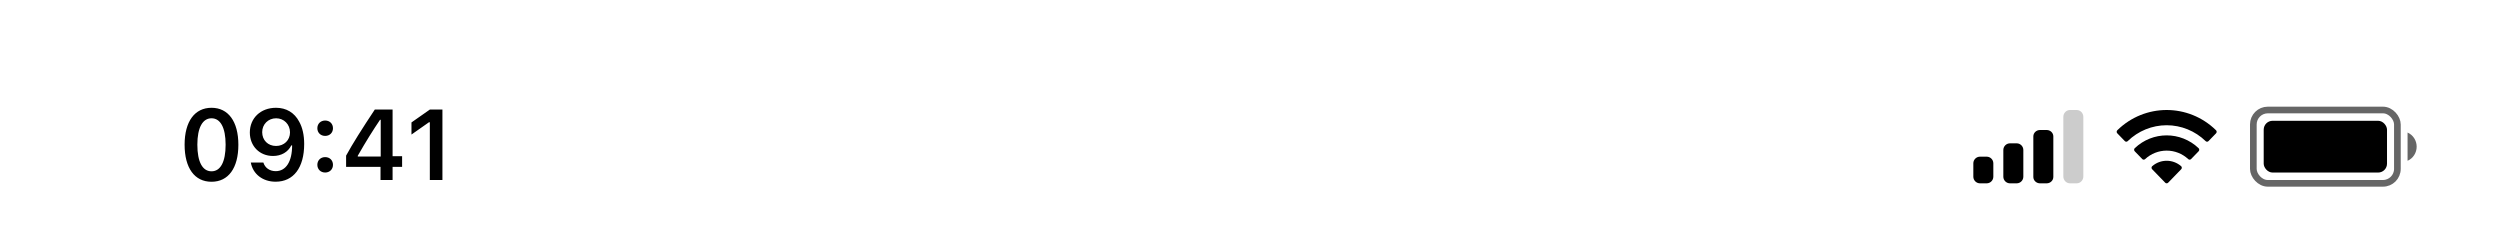 <svg width="375" height="36" viewBox="0 0 375 36" fill="none" xmlns="http://www.w3.org/2000/svg">
<path d="M297 23.5H298C298.552 23.5 299 23.948 299 24.5V26.5C299 27.052 298.552 27.5 298 27.5H297C296.448 27.5 296 27.052 296 26.5V24.5C296 23.948 296.448 23.5 297 23.5Z" fill="black"/>
<path d="M301.5 21.5H302.5C303.052 21.5 303.5 21.948 303.5 22.5V26.5C303.5 27.052 303.052 27.5 302.5 27.5H301.5C300.948 27.5 300.5 27.052 300.5 26.5V22.5C300.5 21.948 300.948 21.5 301.5 21.5Z" fill="black"/>
<path d="M306 19.5H307C307.552 19.5 308 19.93 308 20.46V26.54C308 27.07 307.552 27.5 307 27.5H306C305.448 27.5 305 27.07 305 26.54V20.46C305 19.93 305.448 19.5 306 19.5Z" fill="black"/>
<path d="M310.5 16.5H311.5C312.052 16.5 312.5 16.962 312.5 17.531V26.469C312.5 27.038 312.052 27.5 311.5 27.5H310.5C309.948 27.5 309.5 27.038 309.5 26.469V17.531C309.5 16.962 309.948 16.5 310.5 16.5V16.5Z" fill="black" fill-opacity="0.2"/>
<path fill-rule="evenodd" clip-rule="evenodd" d="M325 18.785C327.177 18.785 329.27 19.639 330.847 21.17C330.966 21.288 331.156 21.287 331.273 21.167L332.408 19.997C332.467 19.936 332.5 19.853 332.5 19.767C332.5 19.681 332.466 19.599 332.406 19.539C328.266 15.487 321.734 15.487 317.595 19.539C317.535 19.599 317.501 19.681 317.5 19.767C317.499 19.853 317.532 19.936 317.592 19.997L318.727 21.167C318.844 21.287 319.034 21.289 319.153 21.17C320.73 19.639 322.824 18.785 325 18.785ZM325 22.592C326.196 22.592 327.349 23.046 328.236 23.866C328.356 23.982 328.544 23.98 328.661 23.86L329.795 22.69C329.855 22.628 329.888 22.545 329.887 22.459C329.887 22.372 329.852 22.289 329.791 22.229C327.092 19.665 322.912 19.665 320.212 22.229C320.151 22.289 320.117 22.372 320.116 22.459C320.115 22.545 320.148 22.628 320.208 22.69L321.342 23.86C321.459 23.98 321.648 23.982 321.767 23.866C322.653 23.046 323.805 22.593 325 22.592ZM327.272 25.154C327.274 25.241 327.24 25.324 327.18 25.385L325.218 27.407C325.161 27.466 325.082 27.5 325 27.5C324.919 27.5 324.84 27.466 324.783 27.407L322.821 25.385C322.76 25.324 322.727 25.241 322.728 25.154C322.73 25.067 322.767 24.985 322.83 24.927C324.083 23.844 325.918 23.844 327.171 24.927C327.234 24.985 327.27 25.067 327.272 25.154Z" fill="black"/>
<rect x="338" y="16.5" width="21.608" height="11" rx="2.167" stroke="black" stroke-opacity="0.6"/>
<path d="M361.135 19.882V24.118C361.962 23.759 362.5 22.924 362.5 22C362.5 21.076 361.962 20.241 361.135 19.882Z" fill="black" fill-opacity="0.6"/>
<rect x="339.555" y="18.118" width="18.497" height="7.765" rx="1.333" fill="black"/>
<path d="M31.727 27.264C29.192 27.264 27.691 25.213 27.691 21.705C27.691 18.211 29.215 16.168 31.727 16.168C34.232 16.168 35.755 18.211 35.755 21.719C35.755 25.213 34.254 27.264 31.727 27.264ZM31.727 25.696C33.067 25.696 33.843 24.305 33.843 21.705C33.843 19.119 33.052 17.742 31.727 17.742C30.401 17.742 29.603 19.127 29.603 21.705C29.603 24.305 30.386 25.696 31.727 25.696ZM41.342 27.256C39.408 27.256 37.936 26.114 37.621 24.378H39.504C39.745 25.176 40.448 25.674 41.356 25.674C42.902 25.674 43.818 24.231 43.818 21.814C43.818 21.814 43.766 21.814 43.752 21.814C43.744 21.814 43.715 21.814 43.715 21.814H43.693C43.195 22.818 42.191 23.396 40.954 23.396C38.94 23.396 37.475 21.917 37.475 19.881C37.475 17.713 39.101 16.168 41.401 16.168C42.946 16.168 44.169 16.9 44.88 18.255C45.37 19.127 45.627 20.254 45.627 21.595C45.627 25.154 44.03 27.256 41.342 27.256ZM41.408 21.895C42.616 21.895 43.502 21.031 43.502 19.852C43.502 18.658 42.594 17.742 41.415 17.742C40.236 17.742 39.328 18.643 39.328 19.822C39.328 21.031 40.192 21.895 41.408 21.895ZM48.774 25.879C48.086 25.879 47.602 25.381 47.602 24.722C47.602 24.056 48.086 23.565 48.774 23.565C49.47 23.565 49.946 24.056 49.946 24.722C49.946 25.381 49.47 25.879 48.774 25.879ZM48.774 20.386C48.086 20.386 47.602 19.895 47.602 19.236C47.602 18.57 48.086 18.079 48.774 18.079C49.47 18.079 49.946 18.57 49.946 19.236C49.946 19.895 49.47 20.386 48.774 20.386ZM57.078 27V25.03H51.915V23.345C52.867 21.595 54.354 19.244 56.222 16.431H58.888V23.433H60.316V25.03H58.888V27H57.078ZM53.665 23.367V23.477H57.108V17.969H57.005C55.995 19.463 54.896 21.199 53.665 23.367ZM64.475 27V18.335H64.35L61.721 20.181V18.365L64.482 16.431H66.364V27H64.475Z" fill="black"/>
</svg>

